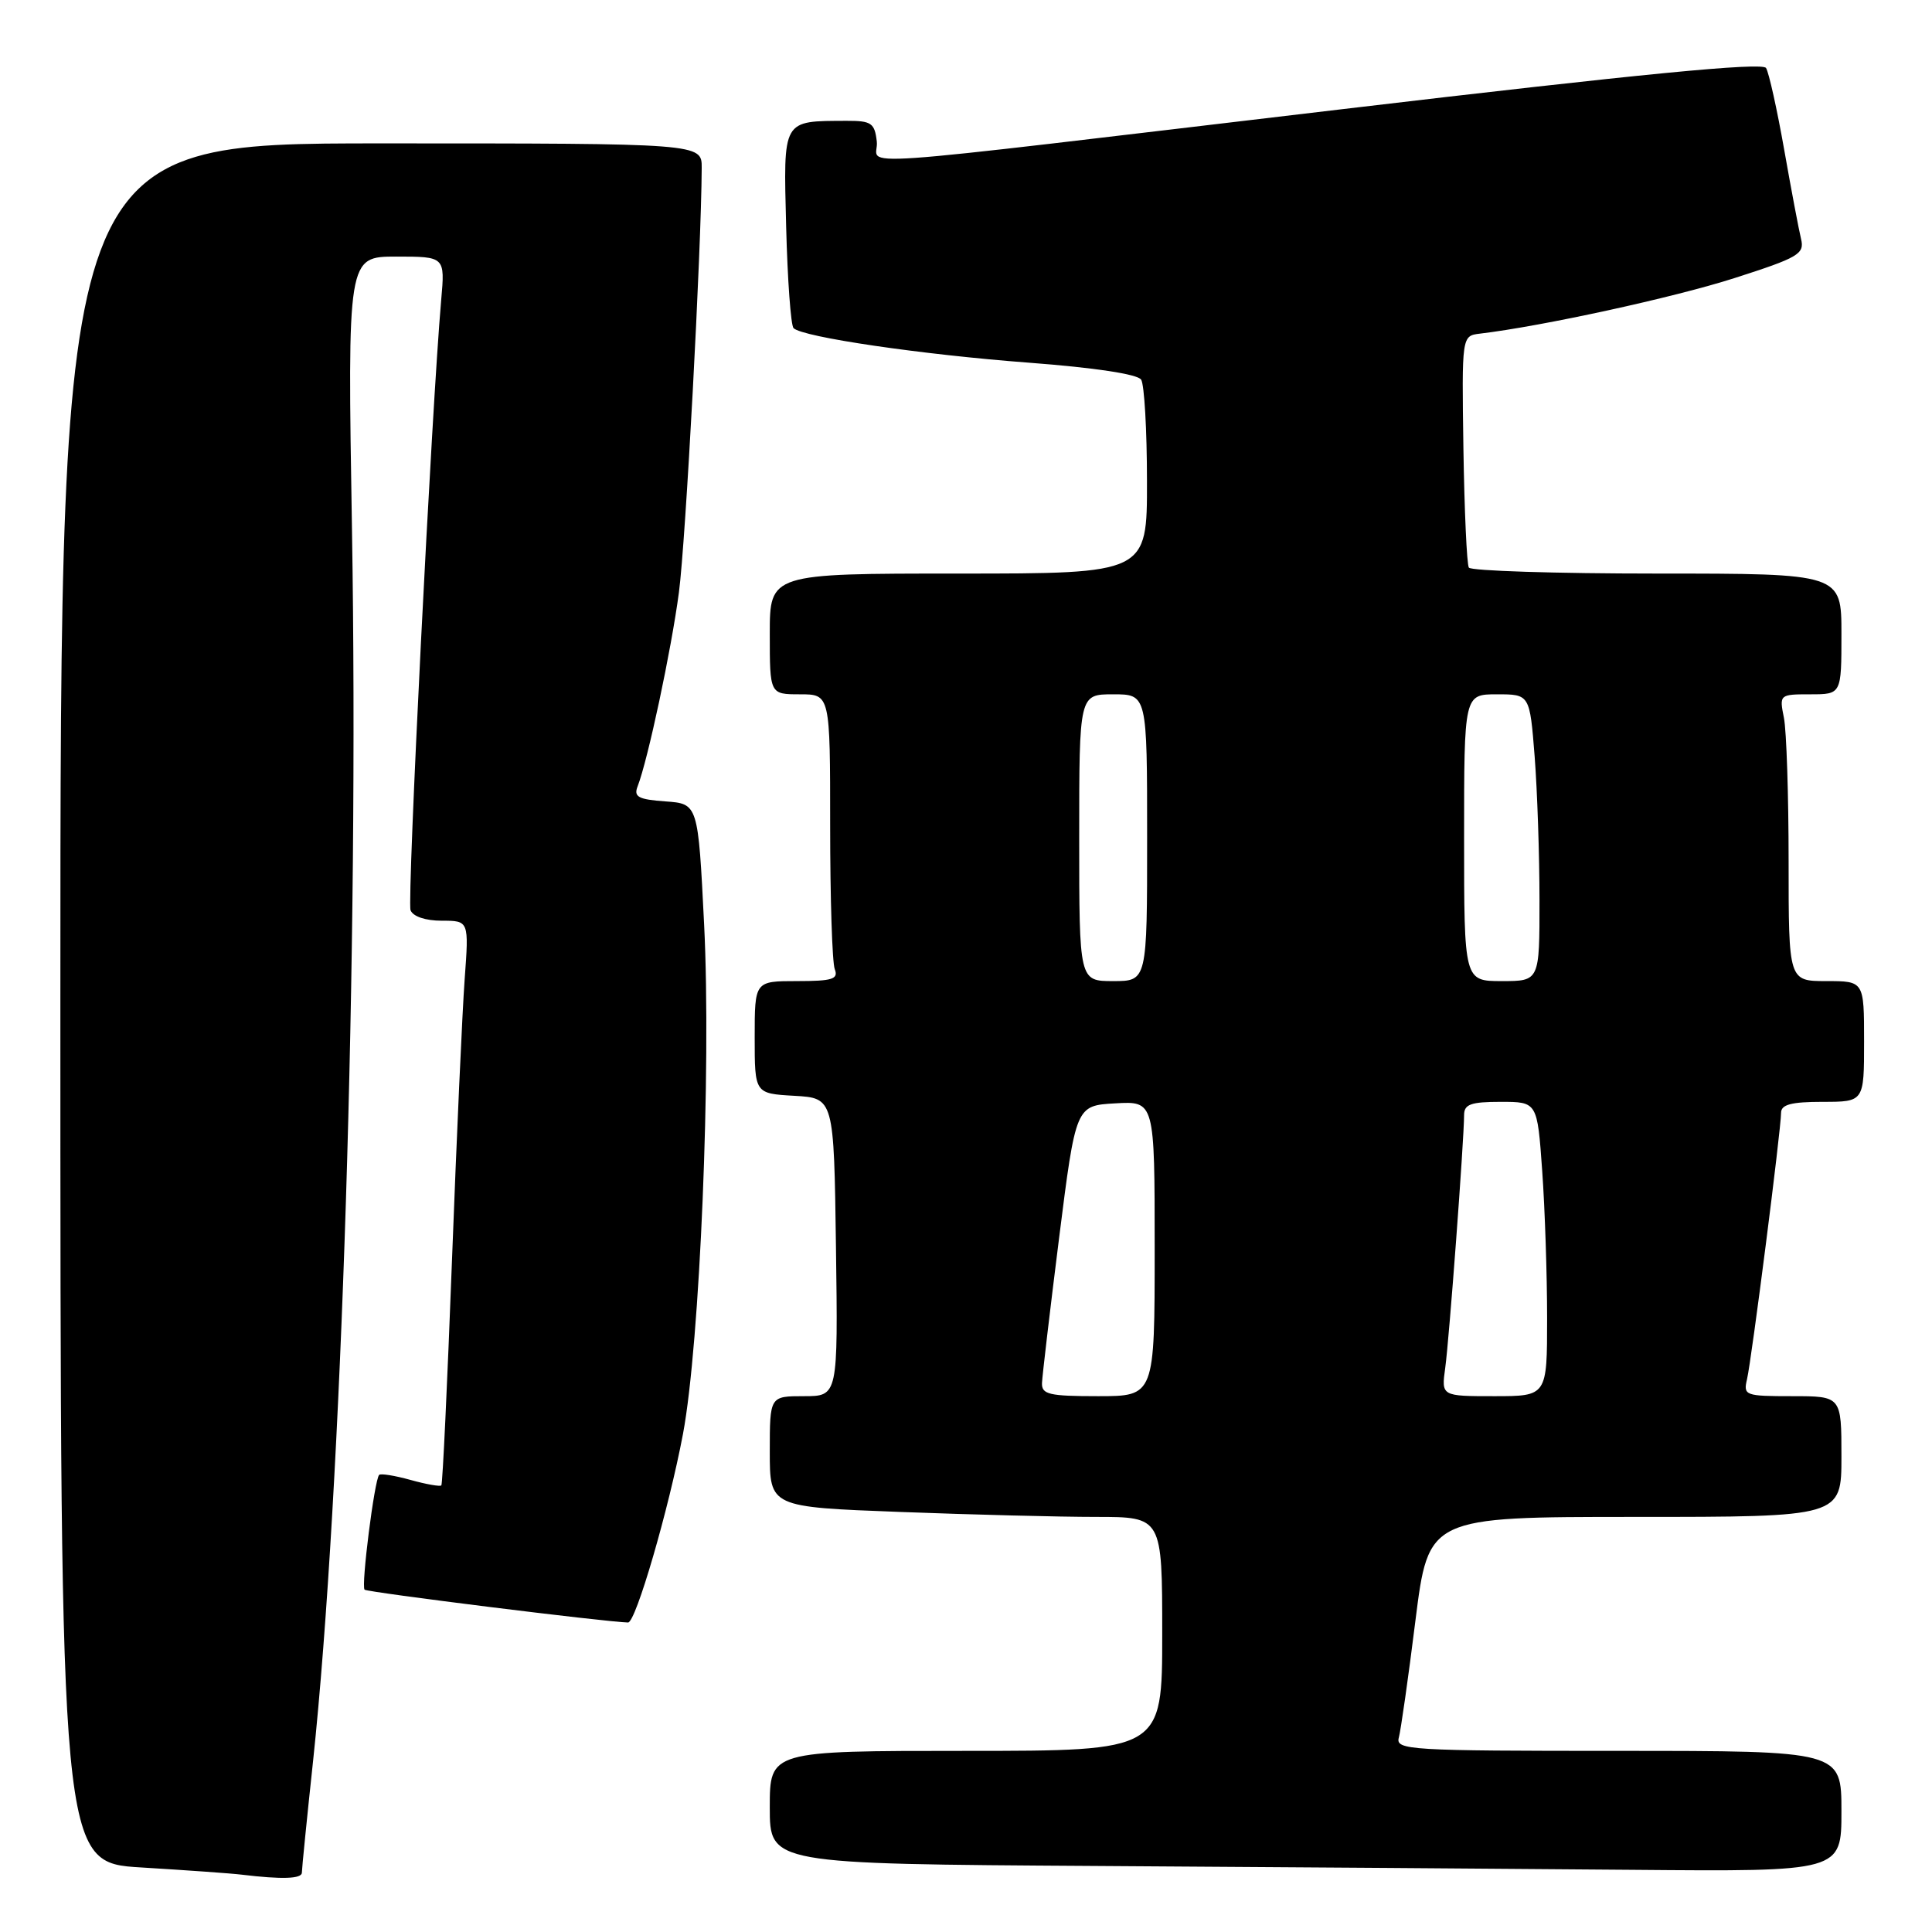<?xml version="1.0" encoding="UTF-8" standalone="no"?>
<!DOCTYPE svg PUBLIC "-//W3C//DTD SVG 1.1//EN" "http://www.w3.org/Graphics/SVG/1.1/DTD/svg11.dtd" >
<svg xmlns="http://www.w3.org/2000/svg" xmlns:xlink="http://www.w3.org/1999/xlink" version="1.1" viewBox="0 0 256 256">
 <g >
 <path fill="currentColor"
d=" M 40.00 248.13 C 40.00 247.65 40.66 241.01 41.48 233.38 C 45.29 197.45 47.56 125.85 46.64 70.25 C 46.04 34.00 46.04 34.00 52.51 34.00 C 58.97 34.00 58.97 34.00 58.46 39.75 C 57.20 54.13 53.92 119.36 54.40 120.61 C 54.72 121.44 56.38 122.00 58.54 122.00 C 62.14 122.00 62.14 122.00 61.57 129.75 C 61.26 134.01 60.50 150.78 59.89 167.00 C 59.28 183.22 58.65 196.65 58.48 196.82 C 58.32 197.00 56.48 196.68 54.40 196.10 C 52.32 195.52 50.44 195.22 50.24 195.43 C 49.62 196.05 47.83 210.17 48.31 210.64 C 48.66 210.99 80.31 214.93 83.22 214.99 C 84.24 215.01 88.61 200.01 90.50 190.00 C 92.75 178.01 94.26 141.70 93.30 122.50 C 92.50 106.50 92.50 106.50 88.17 106.19 C 84.57 105.93 83.94 105.59 84.49 104.19 C 85.85 100.68 88.94 86.19 89.96 78.50 C 90.85 71.80 92.93 33.23 92.98 22.25 C 93.00 19.00 93.00 19.00 50.50 19.00 C 8.00 19.00 8.00 19.00 8.00 132.90 C 8.00 246.81 8.00 246.81 18.75 247.45 C 24.66 247.81 30.62 248.23 32.00 248.40 C 37.39 249.05 40.00 248.96 40.00 248.13 Z  M 244.00 240.00 C 244.00 232.00 244.00 232.00 214.43 232.00 C 186.76 232.00 184.90 231.89 185.35 230.25 C 185.61 229.29 186.61 222.31 187.55 214.75 C 189.28 201.00 189.28 201.00 216.64 201.00 C 244.00 201.00 244.00 201.00 244.00 193.00 C 244.00 185.00 244.00 185.00 237.48 185.00 C 231.23 185.00 230.98 184.91 231.49 182.75 C 232.10 180.14 236.00 149.64 236.00 147.46 C 236.00 146.36 237.34 146.00 241.50 146.00 C 247.00 146.00 247.00 146.00 247.00 138.00 C 247.00 130.00 247.00 130.00 242.00 130.00 C 237.00 130.00 237.00 130.00 237.00 114.12 C 237.00 105.39 236.72 96.84 236.38 95.12 C 235.76 92.03 235.79 92.00 239.88 92.00 C 244.00 92.00 244.00 92.00 244.00 84.00 C 244.00 76.00 244.00 76.00 219.56 76.00 C 206.12 76.00 194.90 75.64 194.63 75.21 C 194.36 74.77 194.04 67.68 193.91 59.46 C 193.69 44.50 193.69 44.50 196.09 44.21 C 204.39 43.22 221.80 39.42 229.79 36.86 C 238.31 34.13 239.13 33.65 238.65 31.67 C 238.36 30.48 237.35 25.14 236.41 19.81 C 235.47 14.49 234.39 9.63 234.01 9.01 C 233.52 8.22 217.51 9.77 177.91 14.46 C 108.88 22.62 116.57 22.09 116.18 18.75 C 115.90 16.30 115.46 16.00 112.18 16.01 C 103.59 16.05 103.81 15.68 104.17 30.06 C 104.35 37.09 104.79 43.13 105.15 43.48 C 106.34 44.67 122.15 46.99 136.36 48.06 C 145.08 48.72 150.75 49.58 151.21 50.31 C 151.63 50.97 151.98 57.01 151.98 63.75 C 152.00 76.00 152.00 76.00 127.00 76.00 C 102.00 76.00 102.00 76.00 102.00 84.00 C 102.00 92.00 102.00 92.00 106.00 92.00 C 110.00 92.00 110.00 92.00 110.00 109.42 C 110.00 119.00 110.27 127.55 110.61 128.42 C 111.12 129.74 110.31 130.00 105.61 130.00 C 100.00 130.00 100.00 130.00 100.00 137.45 C 100.00 144.90 100.00 144.90 105.25 145.20 C 110.50 145.50 110.50 145.50 110.77 165.25 C 111.04 185.00 111.04 185.00 106.52 185.00 C 102.00 185.00 102.00 185.00 102.00 192.34 C 102.00 199.69 102.00 199.69 119.25 200.34 C 128.74 200.70 140.44 201.00 145.25 201.00 C 154.00 201.00 154.00 201.00 154.00 216.50 C 154.00 232.00 154.00 232.00 128.00 232.00 C 102.00 232.00 102.00 232.00 102.00 239.49 C 102.00 246.98 102.00 246.98 145.25 247.25 C 169.04 247.40 200.99 247.63 216.25 247.76 C 244.00 248.00 244.00 248.00 244.00 240.00 Z  M 138.07 183.25 C 138.11 182.29 139.13 173.62 140.34 164.00 C 142.55 146.50 142.55 146.50 147.77 146.20 C 153.00 145.90 153.00 145.90 153.00 165.45 C 153.00 185.00 153.00 185.00 145.50 185.00 C 139.00 185.00 138.01 184.77 138.07 183.25 Z  M 191.50 181.25 C 192.02 177.53 193.99 151.10 194.00 147.75 C 194.00 146.32 194.90 146.00 198.85 146.00 C 203.70 146.00 203.70 146.00 204.35 155.15 C 204.71 160.19 205.00 168.96 205.00 174.65 C 205.00 185.00 205.00 185.00 197.99 185.00 C 190.98 185.00 190.98 185.00 191.50 181.25 Z  M 143.00 111.00 C 143.00 92.00 143.00 92.00 147.50 92.00 C 152.00 92.00 152.00 92.00 152.00 111.00 C 152.00 130.00 152.00 130.00 147.50 130.00 C 143.00 130.00 143.00 130.00 143.00 111.00 Z  M 194.00 111.00 C 194.00 92.00 194.00 92.00 198.35 92.00 C 202.70 92.00 202.70 92.00 203.35 100.25 C 203.70 104.79 203.99 113.34 203.99 119.25 C 204.00 130.00 204.00 130.00 199.00 130.00 C 194.00 130.00 194.00 130.00 194.00 111.00 Z "/>
</g>
</svg>